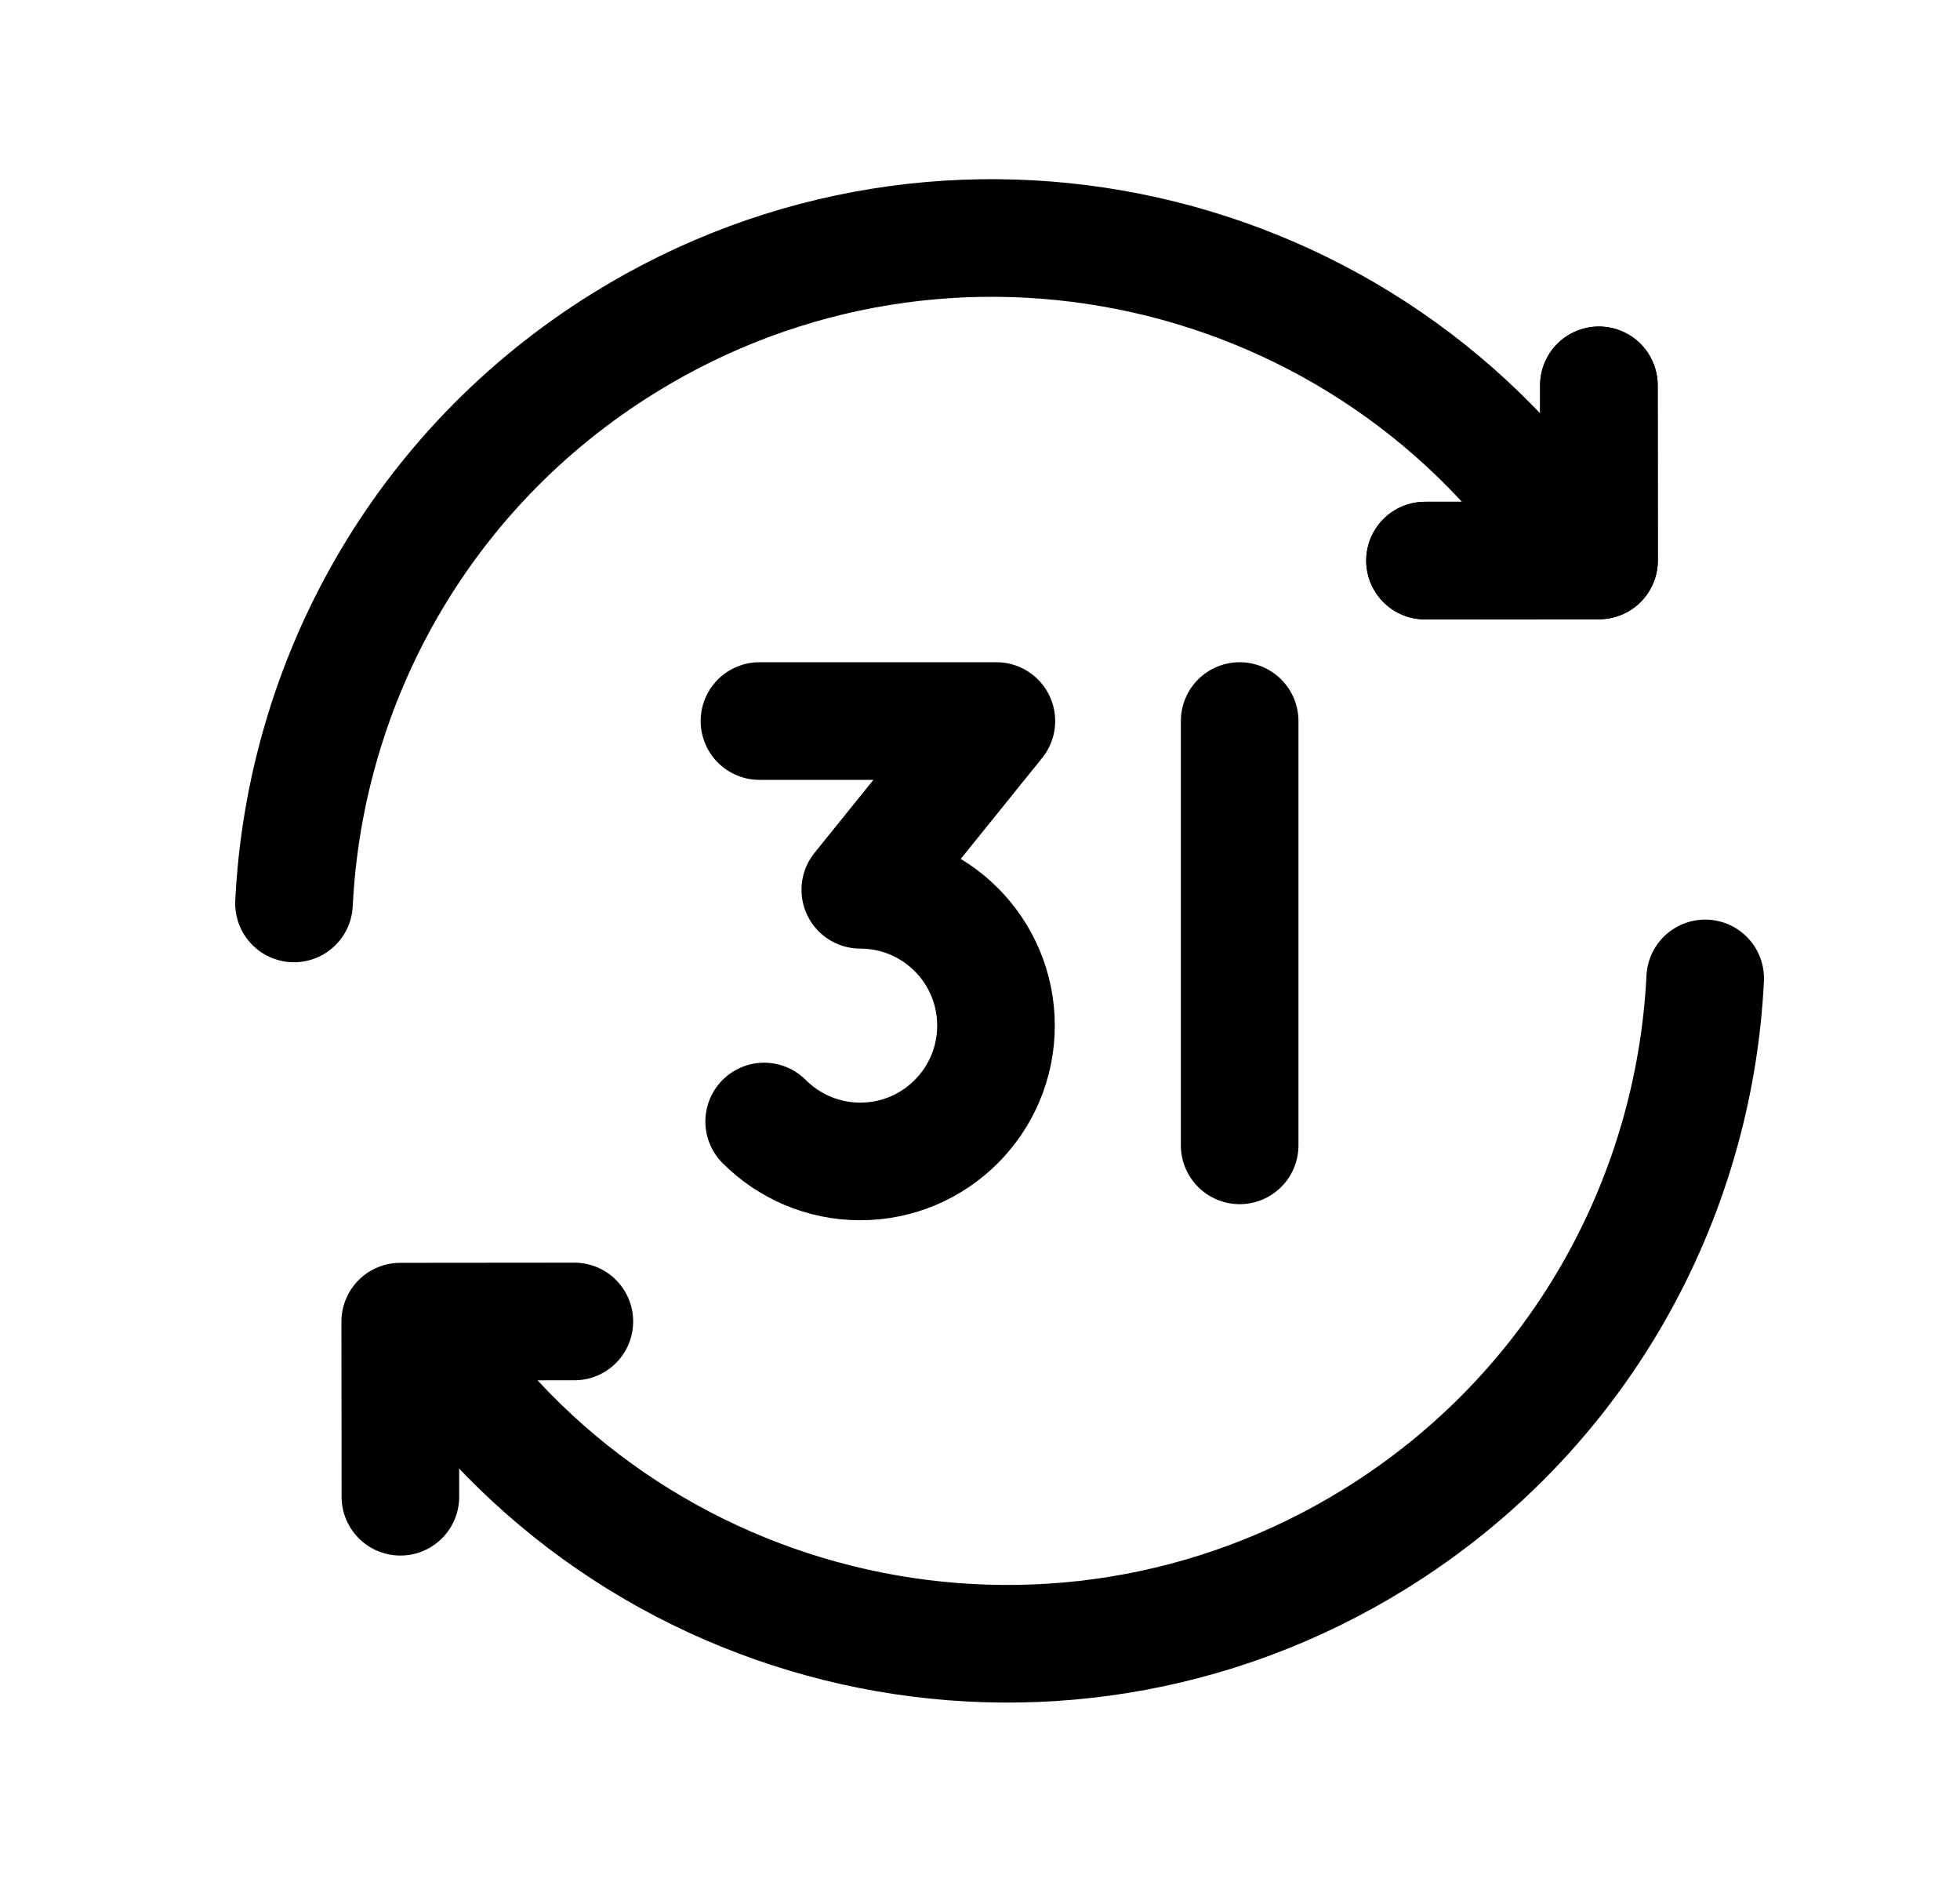 <svg width="25" height="24" viewBox="0 0 25 24" fill="none" xmlns="http://www.w3.org/2000/svg">
<path d="M9.747 14.302C10.06 14.616 10.494 14.811 10.973 14.811C11.929 14.811 12.704 14.035 12.704 13.079C12.704 12.122 11.929 11.347 10.973 11.347L12.709 9.195H9.687" stroke="black" stroke-width="1.5" stroke-linecap="round" stroke-linejoin="round"/>
<path d="M15.812 9.195V14.606" stroke="black" stroke-width="1.5" stroke-linecap="round" stroke-linejoin="round"/>
<path d="M20.394 4.914L20.396 7.147L18.176 7.149" stroke="black" stroke-width="1.5" stroke-linecap="round" stroke-linejoin="round"/>
<path d="M20.133 7.093C17.497 3.035 12.088 1.813 7.956 4.376C5.369 5.981 3.889 8.694 3.75 11.521" stroke="black" stroke-width="1.5" stroke-linecap="round" stroke-linejoin="round"/>
<path d="M20.394 4.914L20.396 7.147L18.176 7.149" stroke="black" stroke-width="1.5" stroke-linecap="round" stroke-linejoin="round"/>
<path d="M5.107 19.087L5.105 16.854L7.326 16.852" stroke="black" stroke-width="1.5" stroke-linecap="round" stroke-linejoin="round"/>
<path d="M5.367 16.905C8.002 20.962 13.412 22.184 17.544 19.621C20.131 18.017 21.611 15.303 21.75 12.477" stroke="black" stroke-width="1.5" stroke-linecap="round" stroke-linejoin="round"/>
</svg>